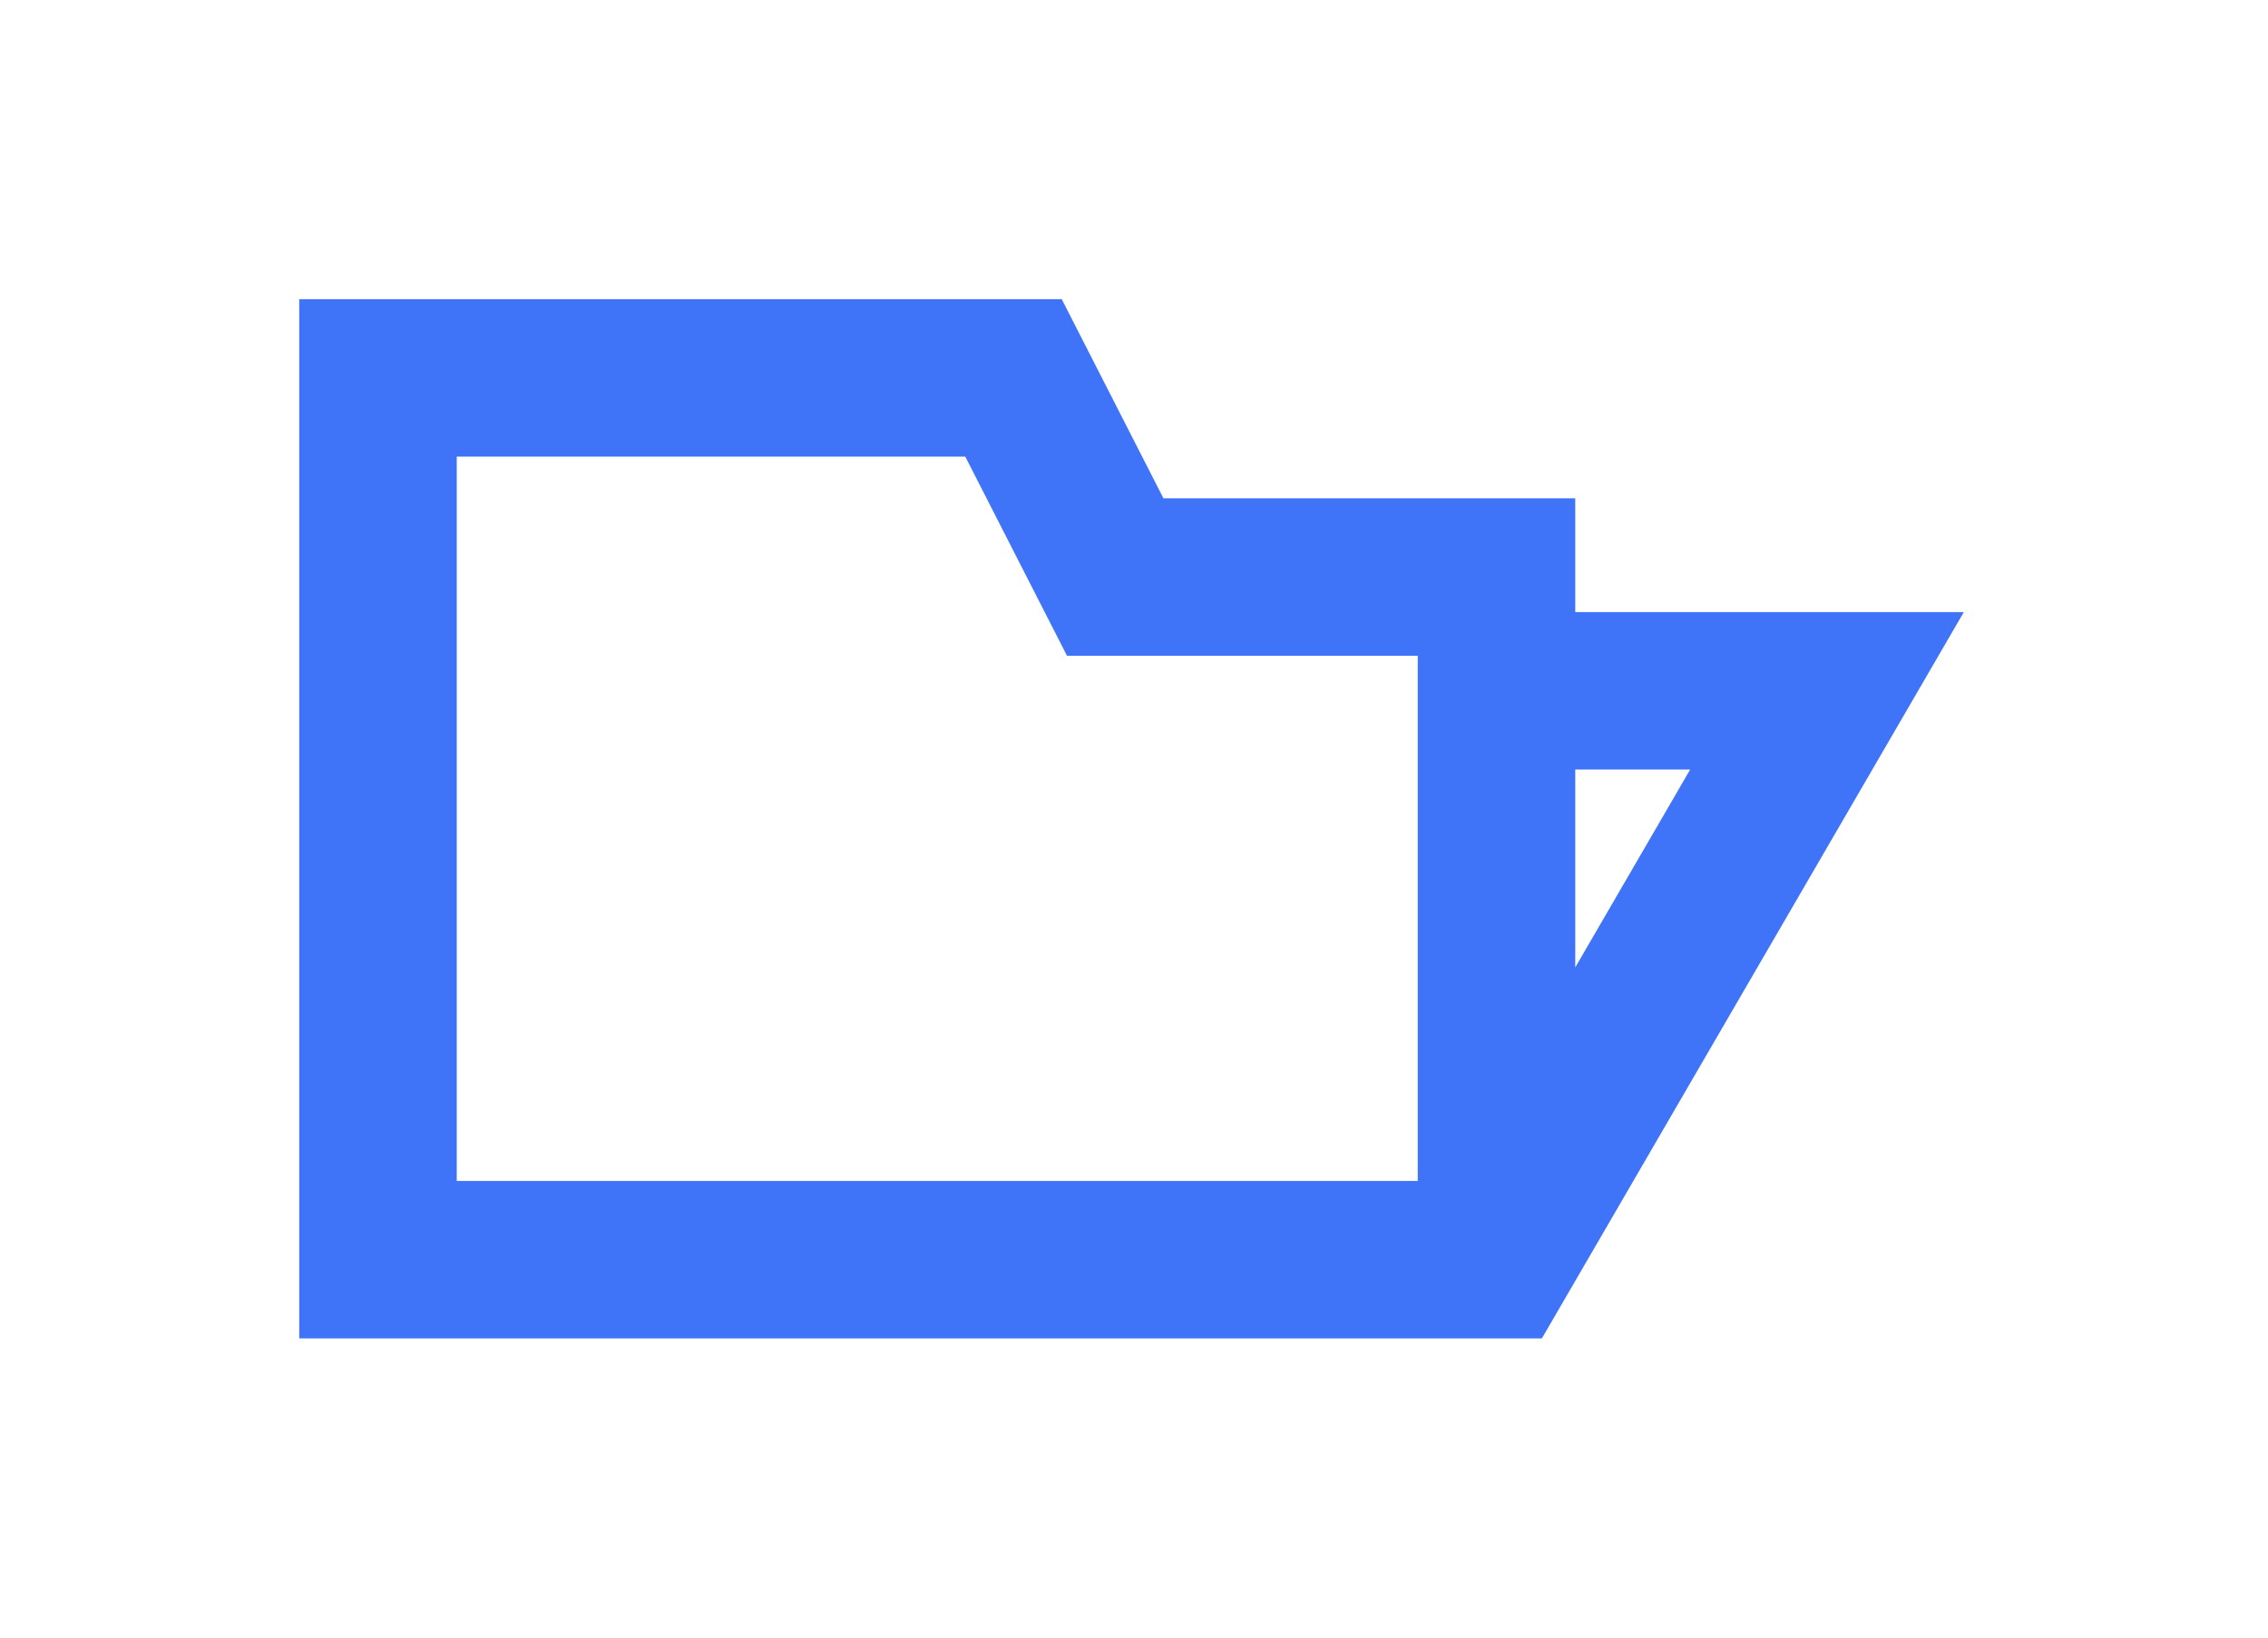 <svg width="36" height="26" viewBox="0 0 36 26" fill="none" xmlns="http://www.w3.org/2000/svg">
<g filter="url(#filter0_d_104749_2)">
<path fill-rule="evenodd" clip-rule="evenodd" d="M4.75 0.75H16.853L18.467 3.911H25.004V5.718H31.172L24.474 17.25H4.75V0.75ZM22.504 6.411H16.936L15.322 3.25H7.25V14.75H22.504V6.411ZM25.004 11.359V8.218H26.828L25.004 11.359Z" fill="#4074F8"/>
</g>
<defs>
<filter id="filter0_d_104749_2" x="0.75" y="0.75" width="34.421" height="24.5" filterUnits="userSpaceOnUse" color-interpolation-filters="sRGB">
<feFlood flood-opacity="0" result="BackgroundImageFix"/>
<feColorMatrix in="SourceAlpha" type="matrix" values="0 0 0 0 0 0 0 0 0 0 0 0 0 0 0 0 0 0 127 0" result="hardAlpha"/>
<feOffset dy="4"/>
<feGaussianBlur stdDeviation="2"/>
<feComposite in2="hardAlpha" operator="out"/>
<feColorMatrix type="matrix" values="0 0 0 0 0 0 0 0 0 0 0 0 0 0 0 0 0 0 0.25 0"/>
<feBlend mode="normal" in2="BackgroundImageFix" result="effect1_dropShadow_104749_2"/>
<feBlend mode="normal" in="SourceGraphic" in2="effect1_dropShadow_104749_2" result="shape"/>
</filter>
</defs>
</svg>
